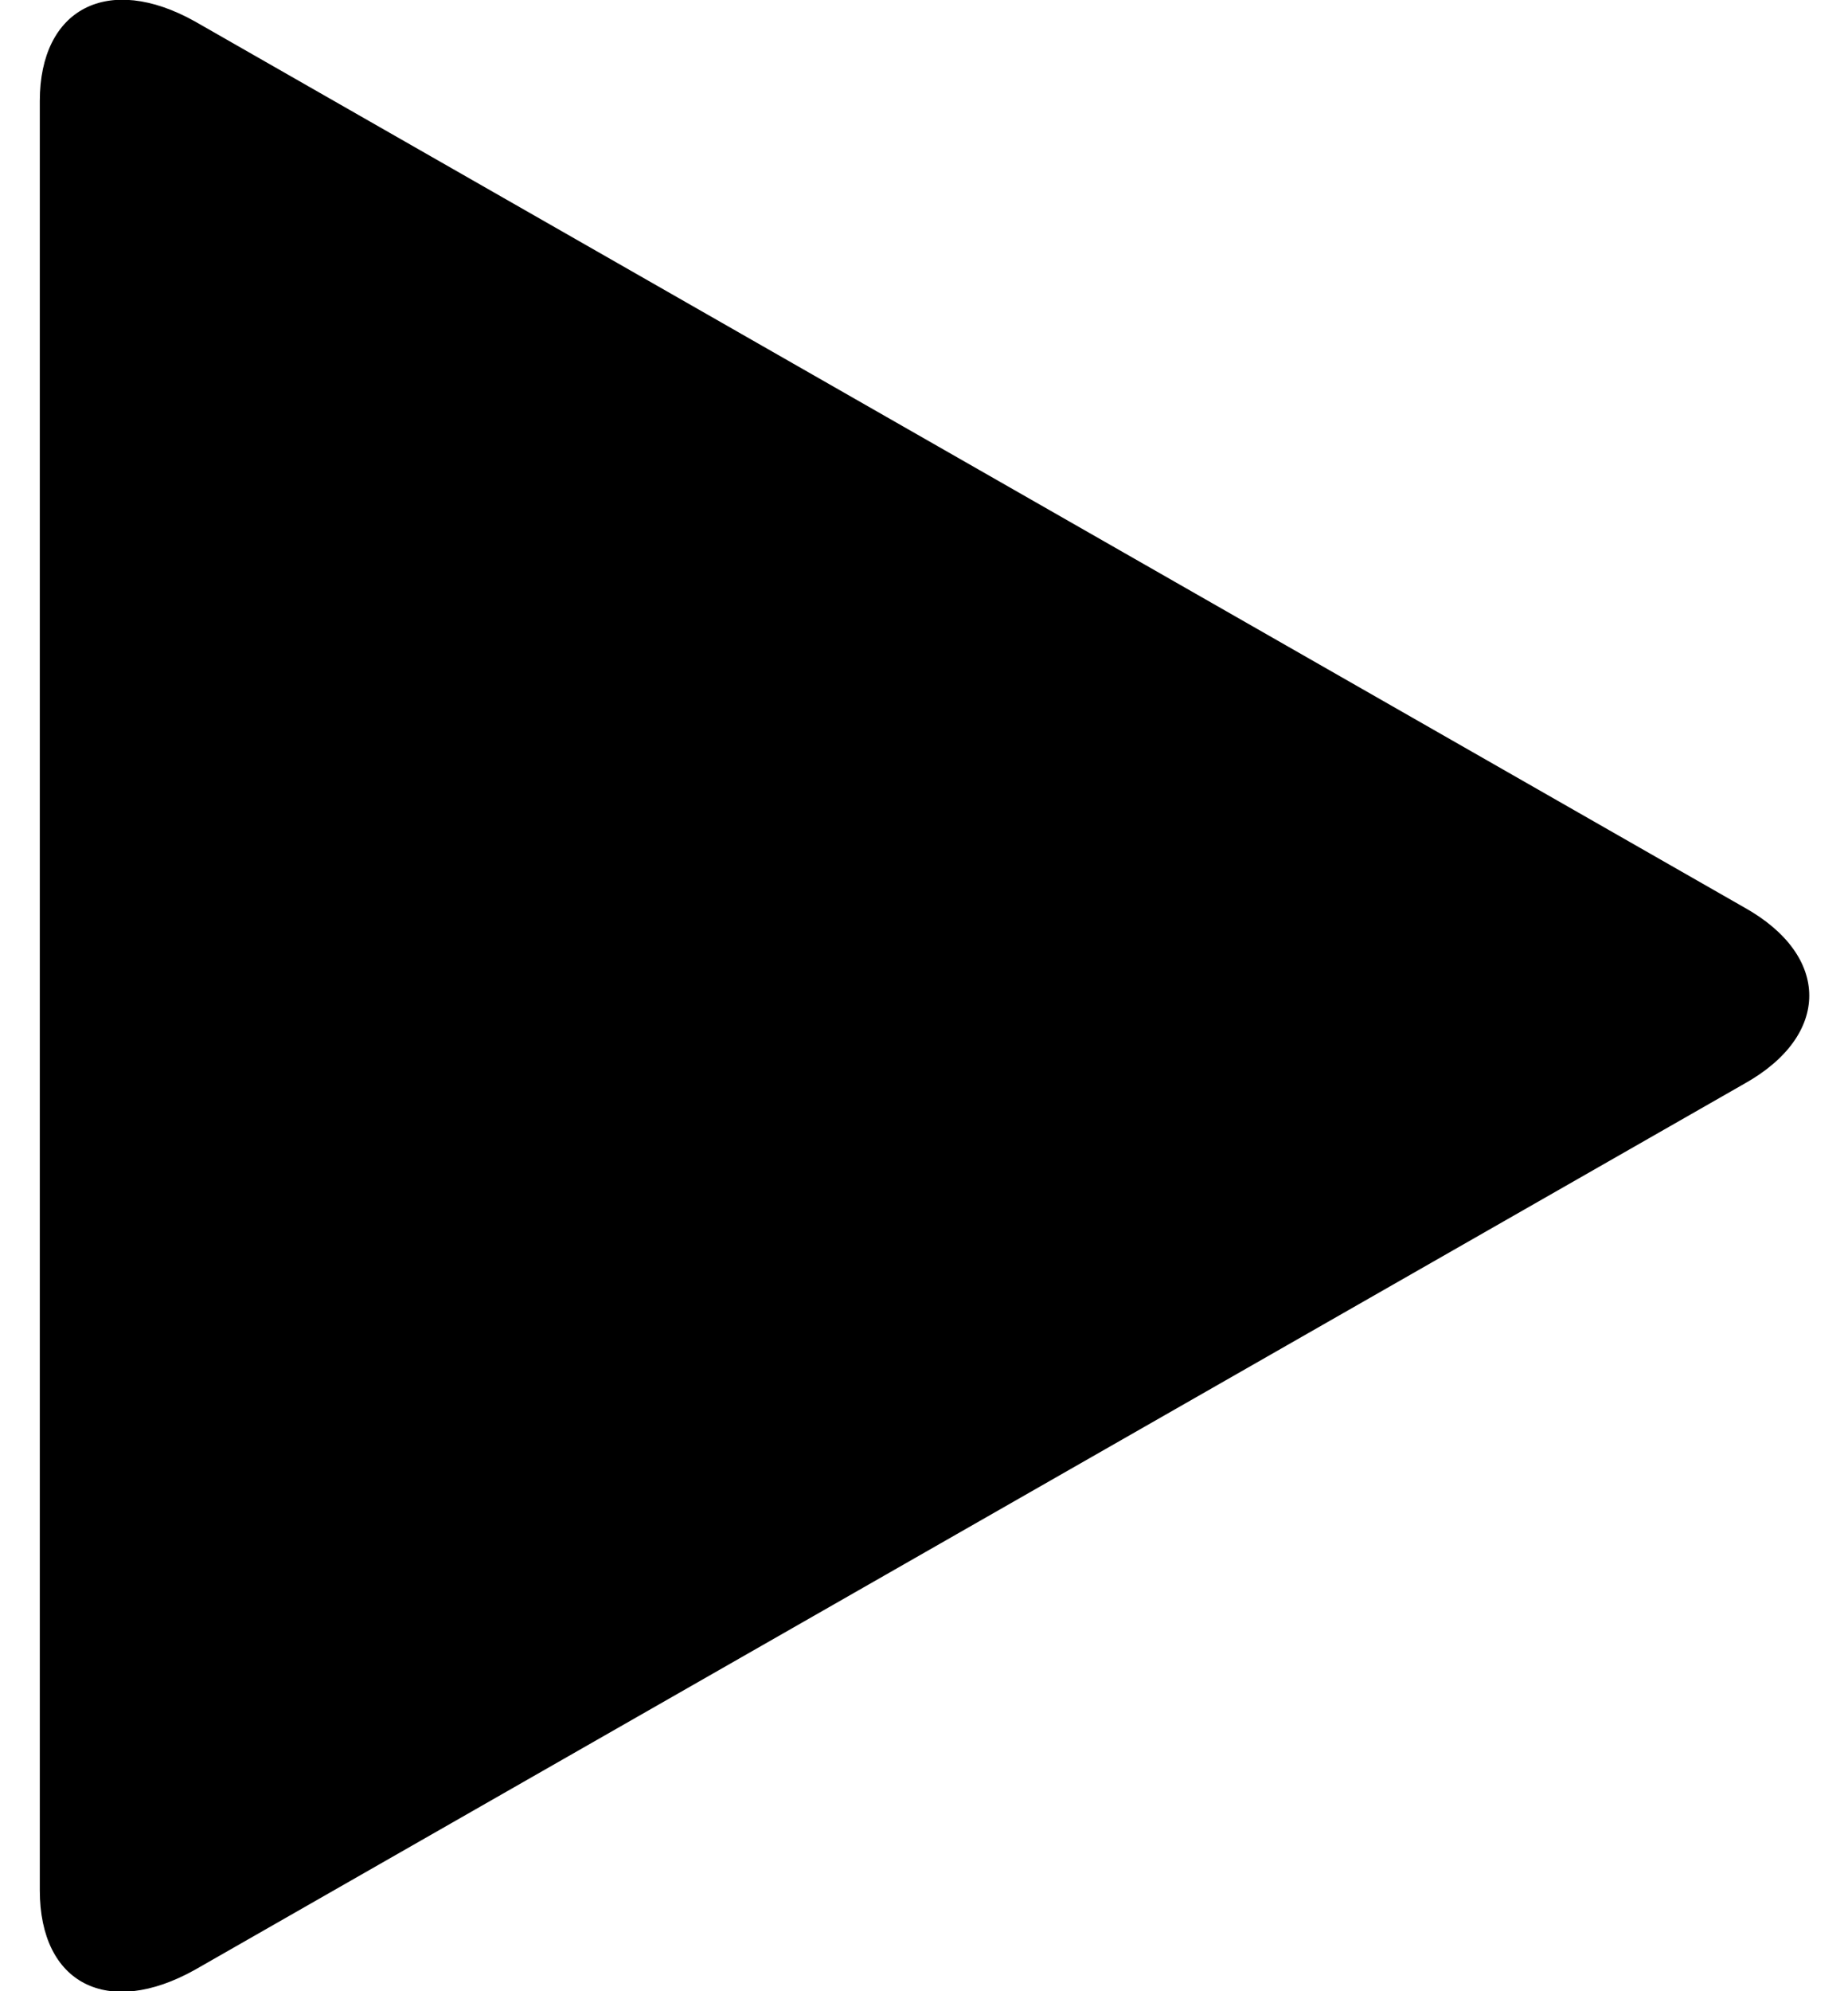 <svg version="1.1" id="Layer_1" xmlns="http://www.w3.org/2000/svg" xmlns:xlink="http://www.w3.org/1999/xlink" x="0px" y="0px"
	 viewBox="0 0 13 14" style="enable-background:new 0 0 13 14;" xml:space="preserve" width="13" height="14">
	<g id="XMLID_1_">
		<path d="M12.27,6.38c0.61,0.34,0.61,0.9,0,1.24l-10.9,6.23c-0.61,0.34-1.09,0.1-1.09-0.56V0.71c0-0.65,0.48-0.9,1.09-0.56
			L12.27,6.38z"/>
	</g>
</svg>
